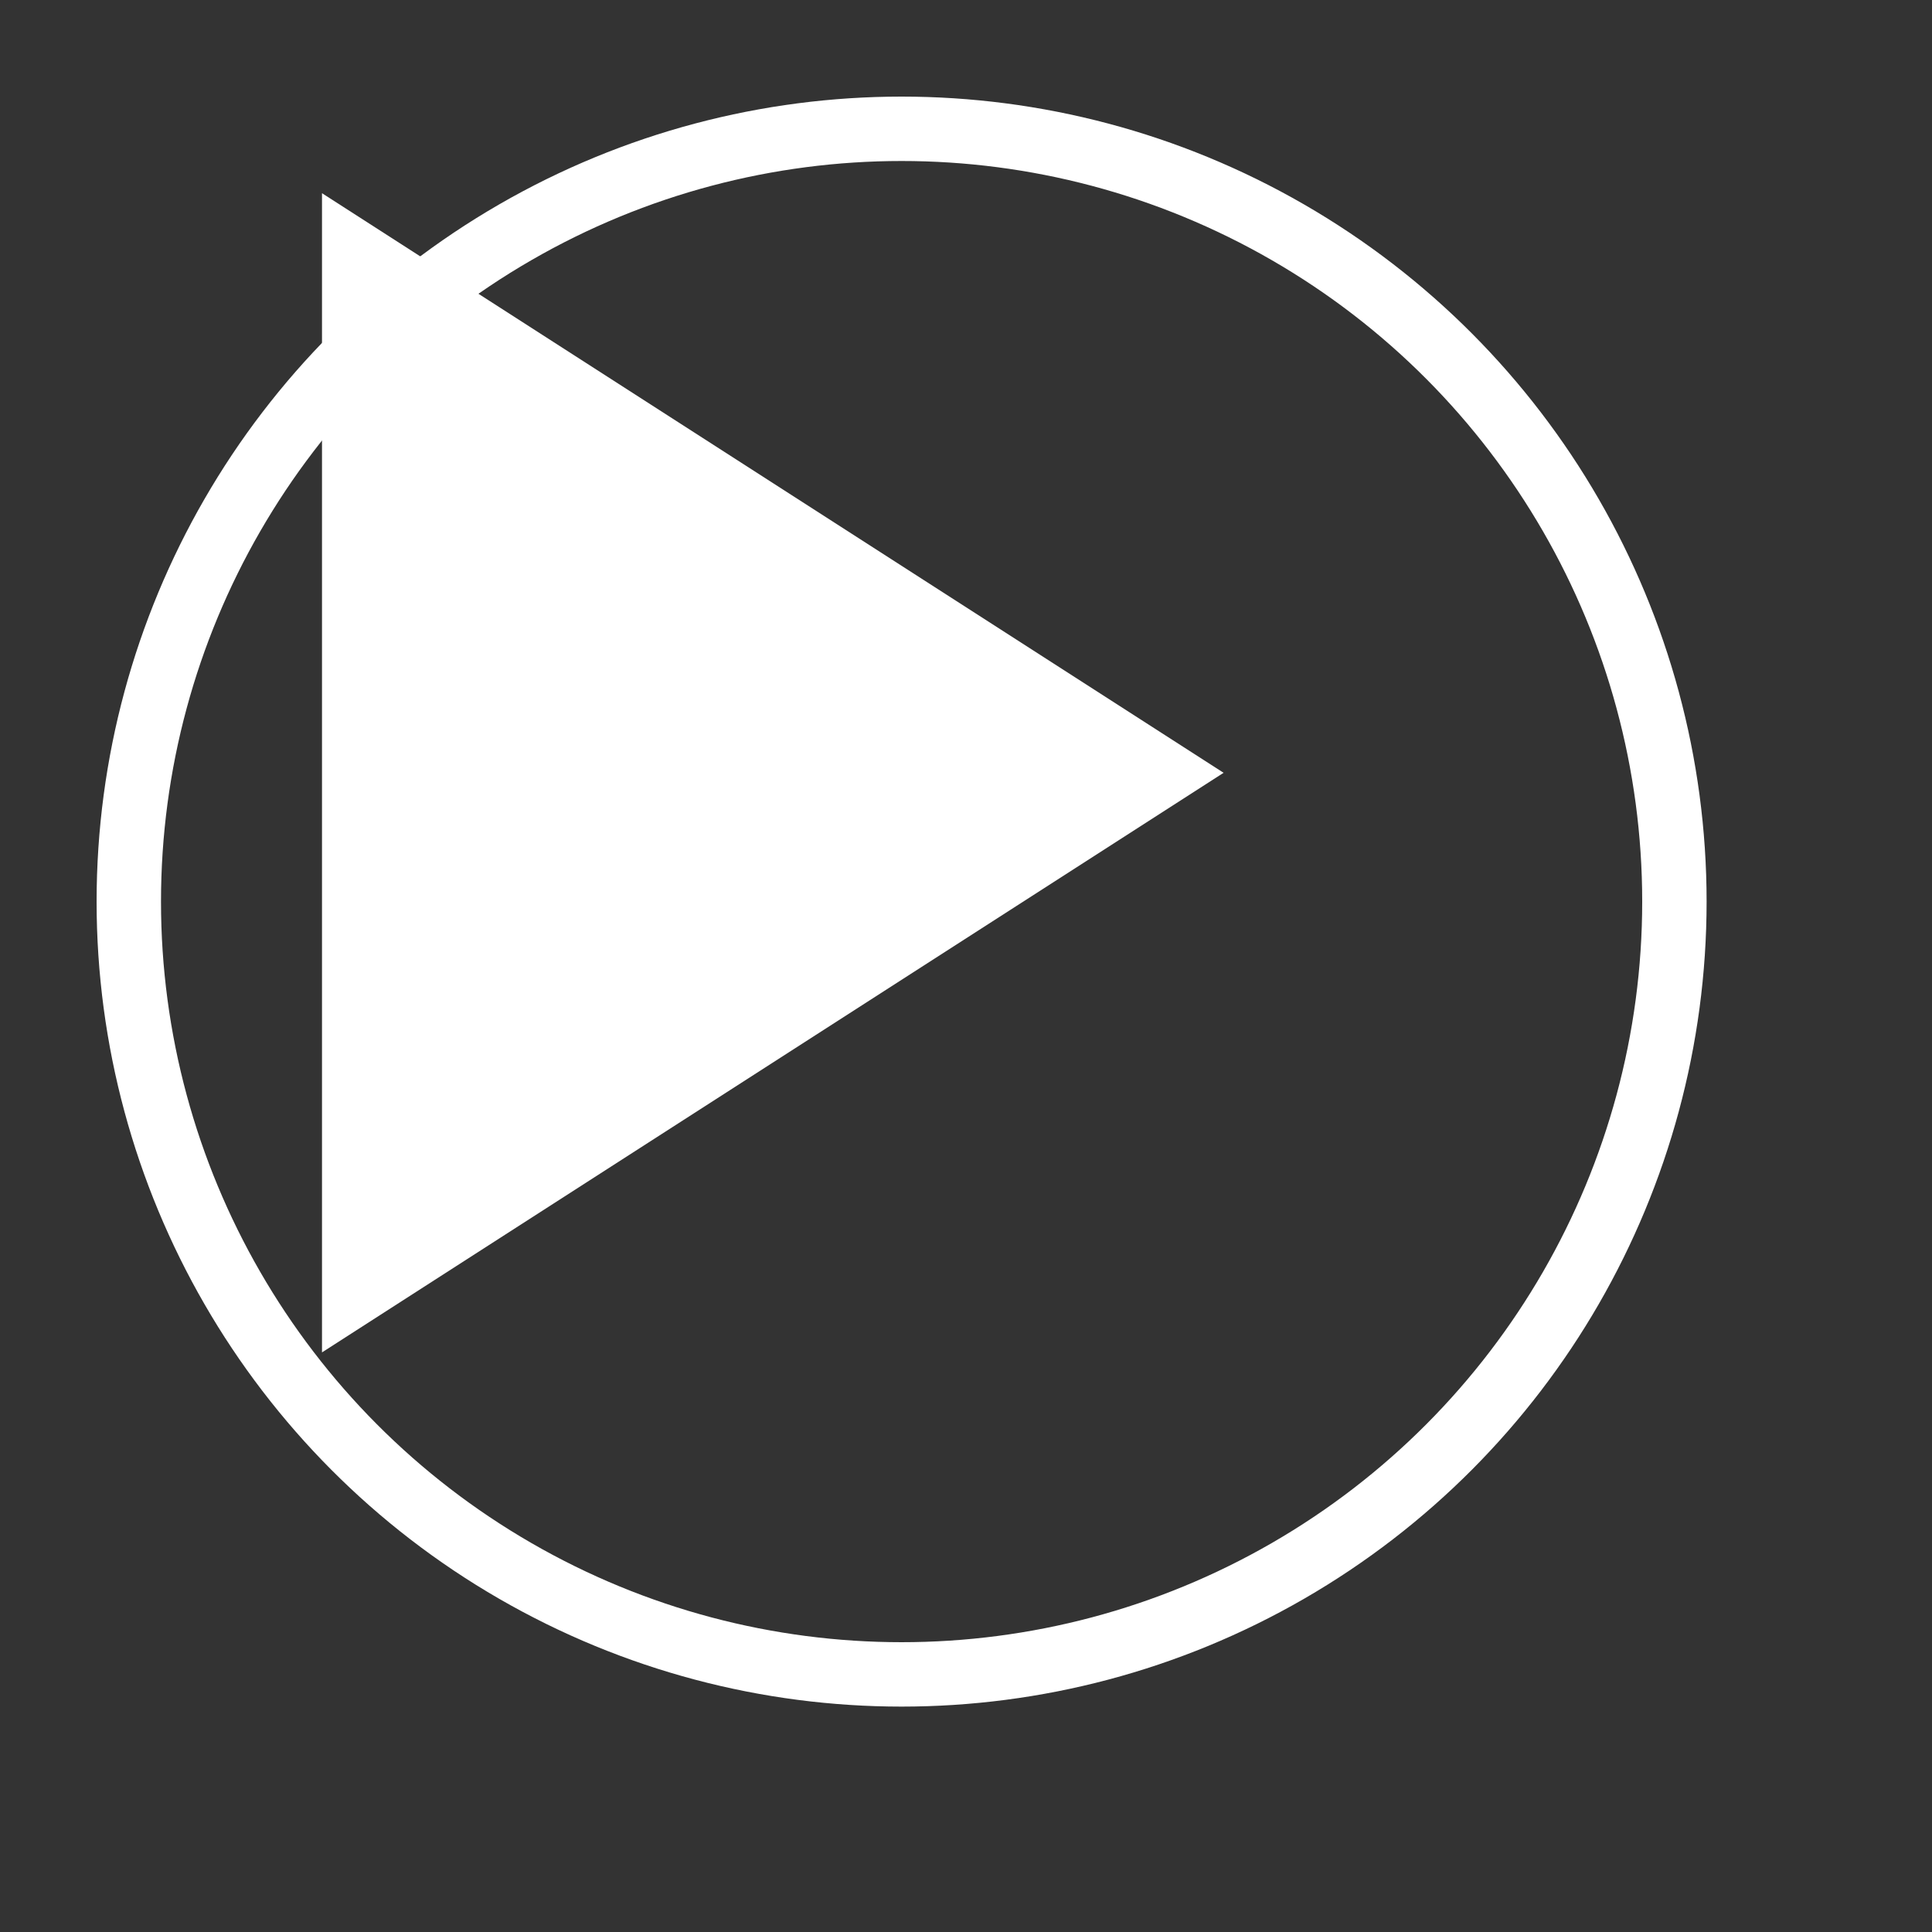 <svg xmlns="http://www.w3.org/2000/svg" width="30" height="30" fill="none" stroke="none" viewBox="0 0 30 30"><rect x="0" y="0" width="30" height="30" fill="#333333" stroke="none"/><circle cx="14" cy="14" r="12" style="stroke:#fff"/><polygon points="5 3 19 12 5 21 5 3" style="fill:#fff"/></svg>